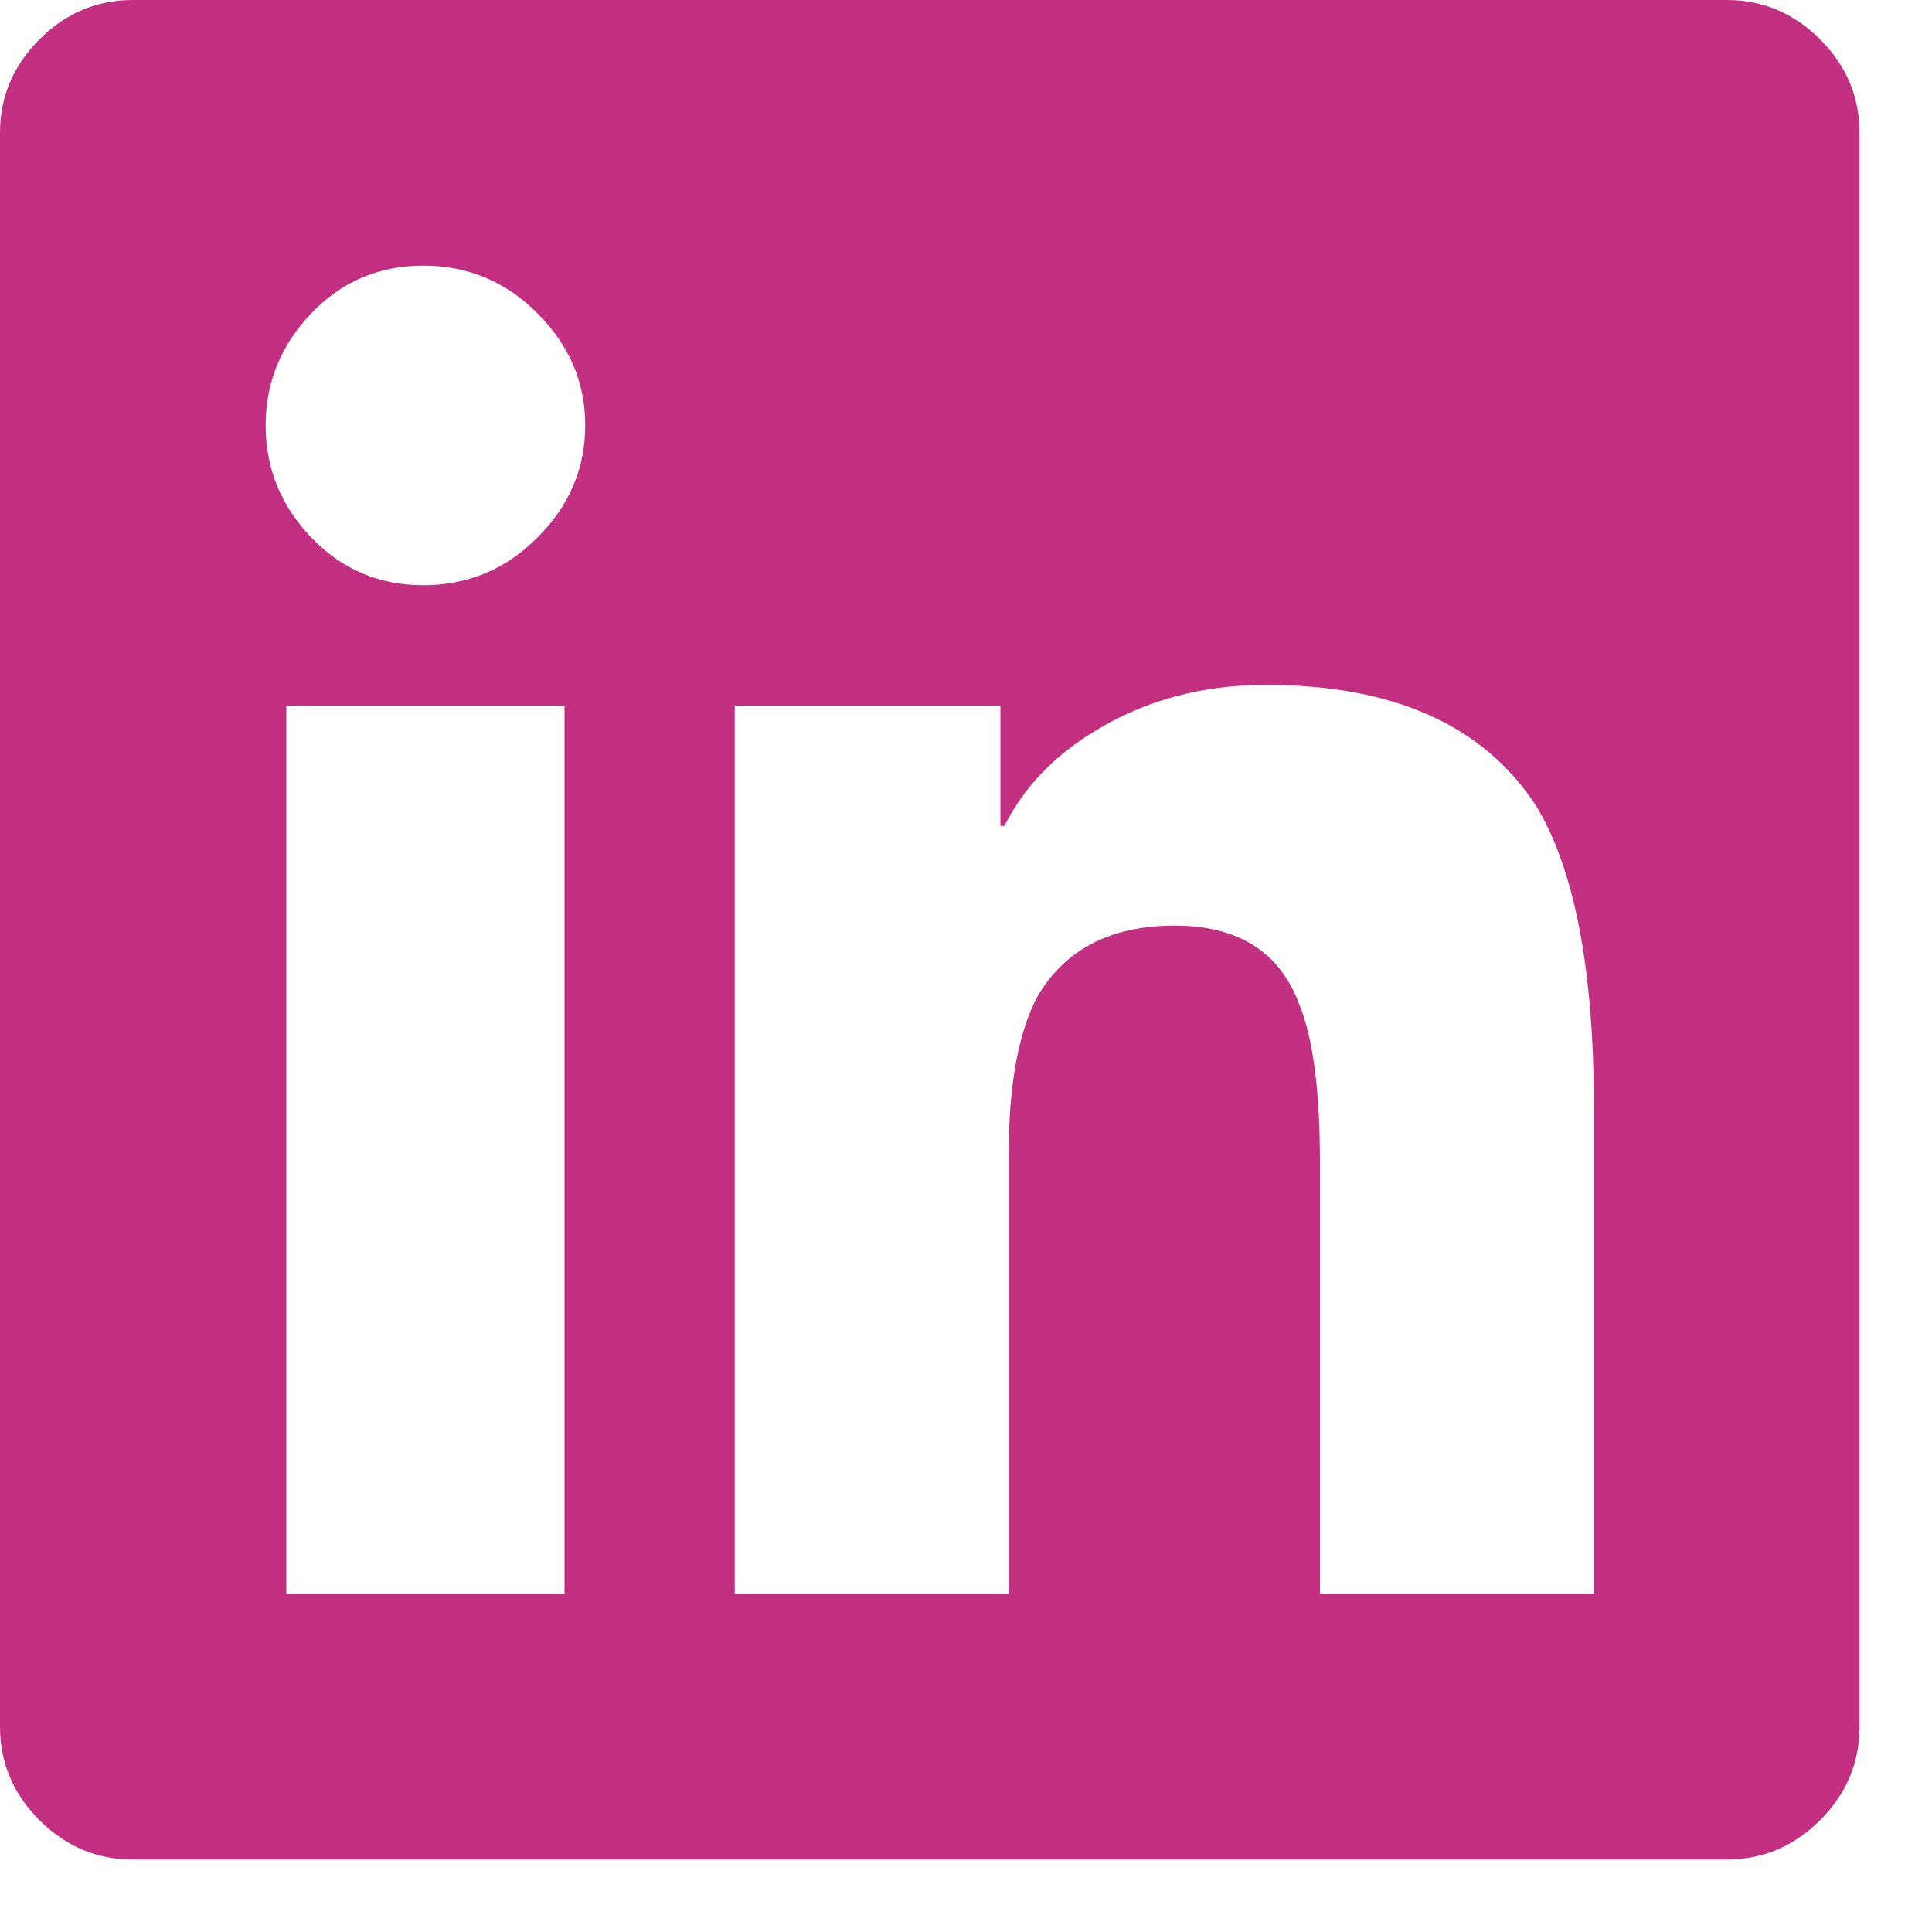 <?xml version="1.0" encoding="UTF-8"?>
<svg width="10px" height="10px" viewBox="0 0 10 10" version="1.1" xmlns="http://www.w3.org/2000/svg" xmlns:xlink="http://www.w3.org/1999/xlink">
    <title>icons/social/linkedin/icon-linkedin-pink</title>
    <g id="icons/social/linkedin/icon-linkedin-pink" stroke="none" stroke-width="1" fill="none" fill-rule="evenodd">
        <path d="M8.937,9.625 C9.124,9.625 9.285,9.557 9.421,9.421 C9.557,9.285 9.625,9.124 9.625,8.937 L9.625,8.937 L9.625,0.687 C9.625,0.501 9.557,0.34 9.421,0.204 C9.285,0.068 9.124,0 8.937,0 L8.937,0 L0.687,0 C0.501,0 0.34,0.068 0.204,0.204 C0.068,0.34 0,0.501 0,0.687 L0,0.687 L0,8.937 C0,9.124 0.068,9.285 0.204,9.421 C0.34,9.557 0.501,9.625 0.687,9.625 L0.687,9.625 L8.937,9.625 Z M2.191,3.029 C1.962,3.029 1.769,2.947 1.611,2.782 C1.454,2.618 1.375,2.424 1.375,2.202 C1.375,1.98 1.454,1.787 1.611,1.622 C1.769,1.457 1.962,1.375 2.191,1.375 C2.421,1.375 2.618,1.457 2.782,1.622 C2.947,1.787 3.029,1.98 3.029,2.202 C3.029,2.424 2.947,2.618 2.782,2.782 C2.618,2.947 2.421,3.029 2.191,3.029 Z M5.221,8.25 L3.803,8.25 L3.803,3.652 L5.178,3.652 L5.178,4.275 L5.199,4.275 C5.299,4.075 5.457,3.91 5.672,3.781 C5.93,3.624 6.223,3.545 6.553,3.545 C7.212,3.545 7.677,3.753 7.949,4.168 C8.15,4.497 8.25,5.02 8.25,5.736 L8.25,5.736 L8.25,8.25 L6.832,8.25 L6.832,6.016 C6.832,5.643 6.796,5.371 6.725,5.199 C6.624,4.927 6.409,4.791 6.08,4.791 C5.751,4.791 5.514,4.913 5.371,5.156 C5.271,5.342 5.221,5.615 5.221,5.973 L5.221,5.973 L5.221,8.25 Z M2.922,8.25 L1.482,8.25 L1.482,3.652 L2.922,3.652 L2.922,8.25 Z" id="linkedin" fill="#C33082" fill-rule="nonzero"></path>
    </g>
</svg>